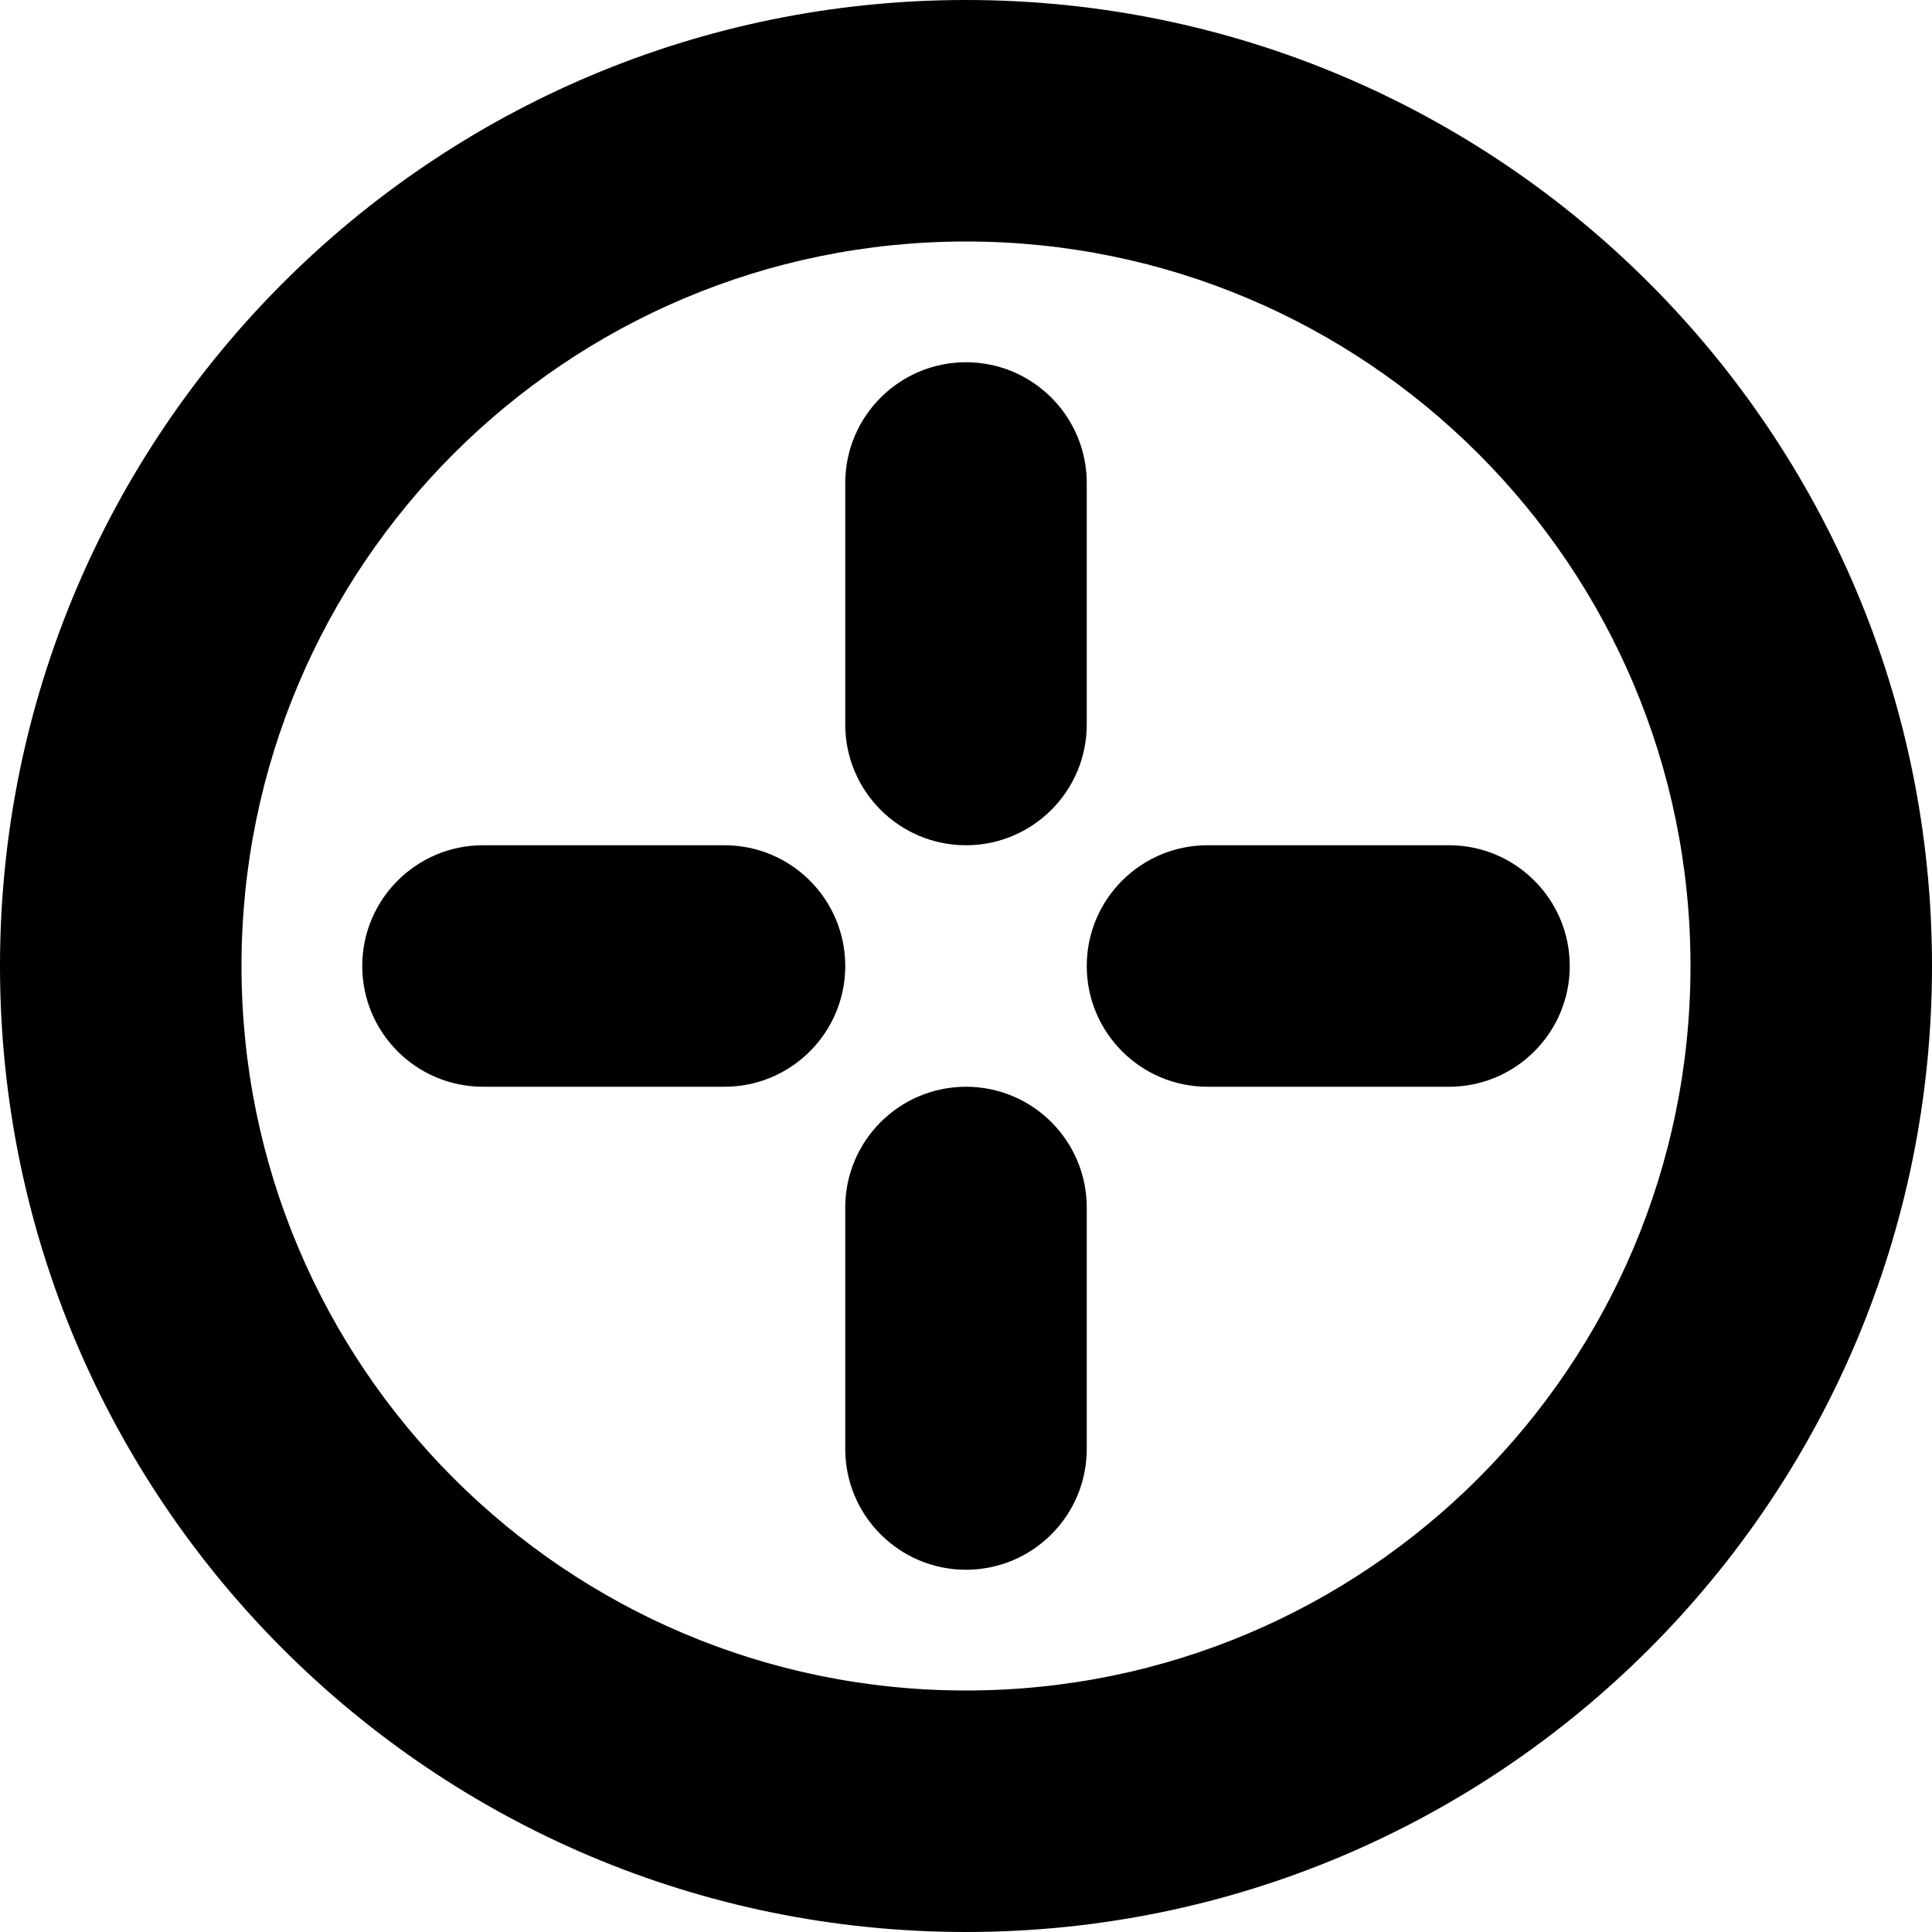 <svg width="16" height="16" viewBox="0 0 16 16" fill="none" xmlns="http://www.w3.org/2000/svg">
<path d="M7 4C7 3.448 7.448 3 8 3C8.552 3 9 3.448 9 4V6C9 6.552 8.552 7 8 7C7.448 7 7 6.552 7 6V4Z" fill="black"/>
<path d="M10 7C9.448 7 9 7.448 9 8C9 8.552 9.448 9 10 9H12C12.552 9 13 8.552 13 8C13 7.448 12.552 7 12 7H10Z" fill="black"/>
<path d="M3 8C3 7.448 3.448 7 4 7H6C6.552 7 7 7.448 7 8C7 8.552 6.552 9 6 9H4C3.448 9 3 8.552 3 8Z" fill="black"/>
<path d="M8 9C7.448 9 7 9.448 7 10V12C7 12.552 7.448 13 8 13C8.552 13 9 12.552 9 12V10C9 9.448 8.552 9 8 9Z" fill="black"/>
<path fill-rule="evenodd" clip-rule="evenodd" d="M8 16C12.418 16 16 12.418 16 8C16 3.582 12.418 0 8 0C3.582 0 0 3.582 0 8C0 12.418 3.582 16 8 16ZM8 14C11.314 14 14 11.314 14 8C14 4.686 11.314 2 8 2C4.686 2 2 4.686 2 8C2 11.314 4.686 14 8 14Z" fill="black"/>
</svg>
